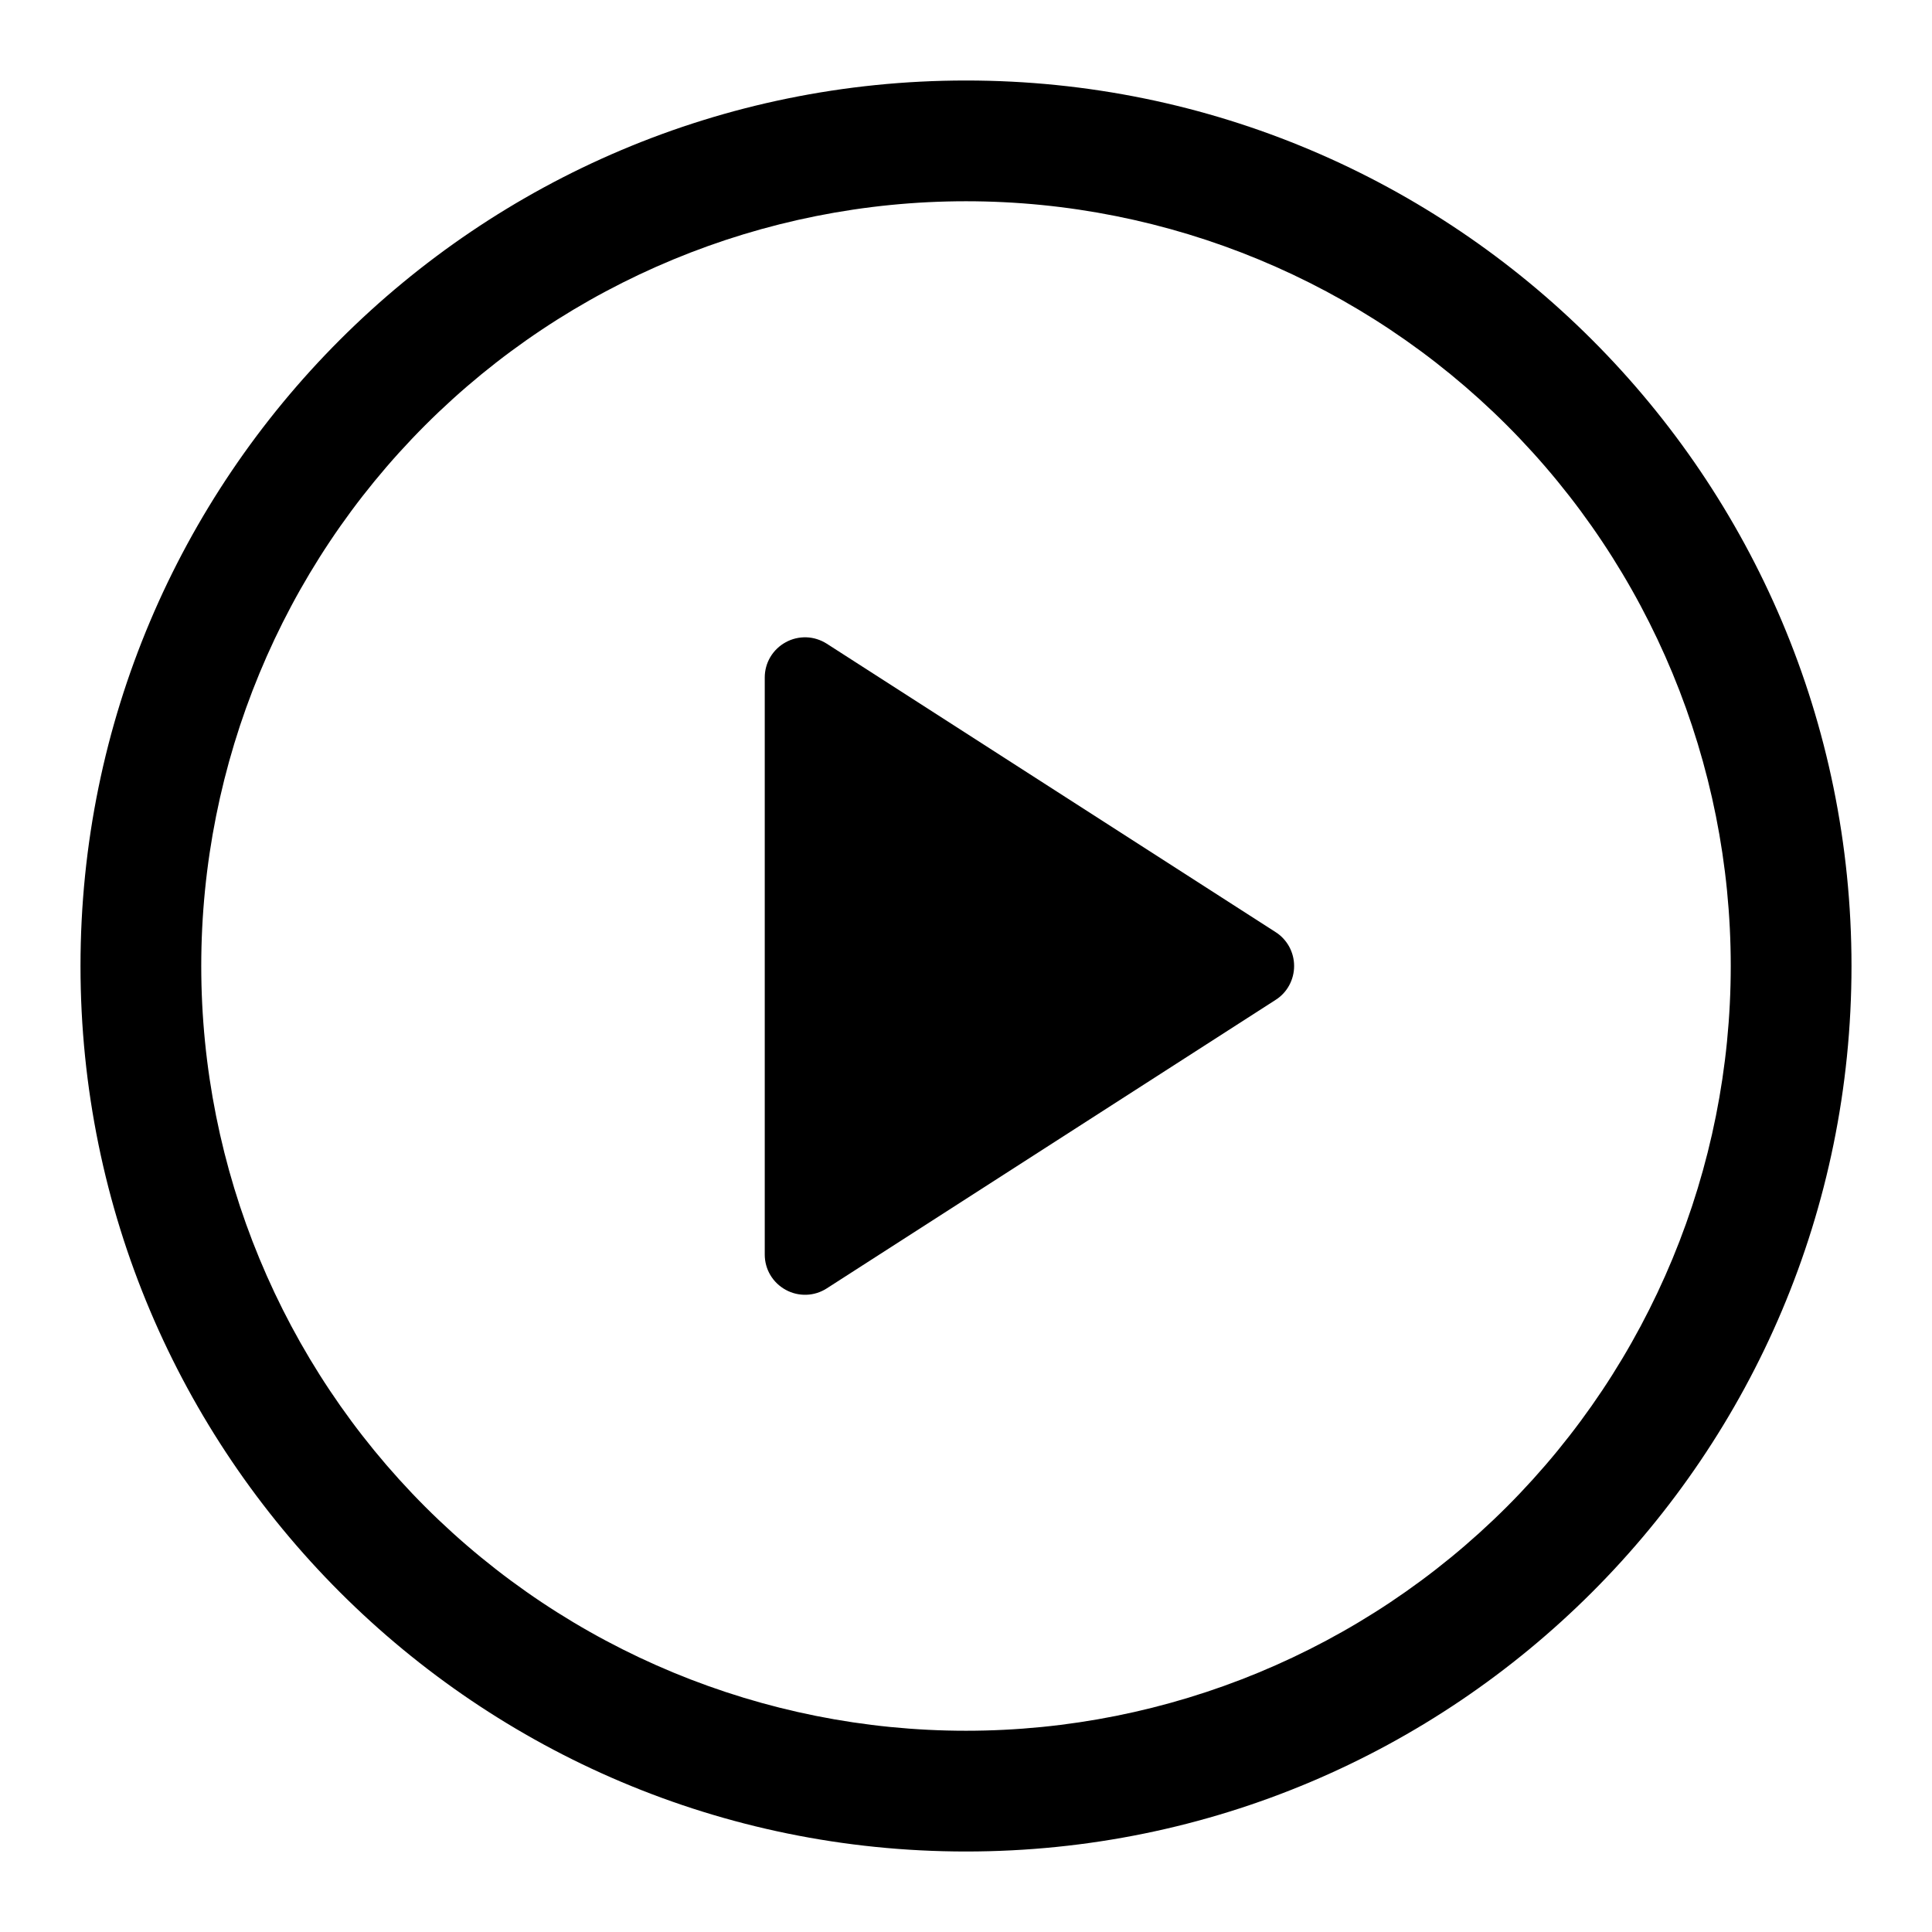 <svg width="24" height="24" viewBox="0 0 24 24" fill="none" xmlns="http://www.w3.org/2000/svg">
<path d="M9.5 8.416V15.585C9.5 15.675 9.524 15.763 9.57 15.84C9.616 15.917 9.682 15.98 9.761 16.023C9.839 16.066 9.928 16.087 10.018 16.084C10.107 16.081 10.194 16.054 10.27 16.005L15.846 12.421C15.917 12.376 15.975 12.314 16.015 12.24C16.055 12.166 16.076 12.084 16.076 12C16.076 11.916 16.055 11.834 16.015 11.76C15.975 11.687 15.917 11.624 15.846 11.579L10.27 7.996C10.194 7.948 10.107 7.92 10.018 7.917C9.928 7.914 9.839 7.935 9.761 7.978C9.682 8.021 9.616 8.084 9.57 8.161C9.524 8.238 9.5 8.326 9.5 8.416Z" fill="black"/>
<path fill-rule="evenodd" clip-rule="evenodd" d="M12 1C5.925 1 1 5.925 1 12C1 18.075 5.925 23 12 23C18.075 23 23 18.075 23 12C23 5.925 18.075 1 12 1ZM5.282 5.282C7.064 3.501 9.48 2.5 12 2.5C14.52 2.5 16.936 3.501 18.718 5.282C20.499 7.064 21.5 9.48 21.5 12C21.5 14.52 20.499 16.936 18.718 18.718C16.936 20.499 14.52 21.5 12 21.5C9.48 21.5 7.064 20.499 5.282 18.718C3.501 16.936 2.5 14.52 2.5 12C2.5 9.48 3.501 7.064 5.282 5.282Z" fill="black"/>
</svg>
